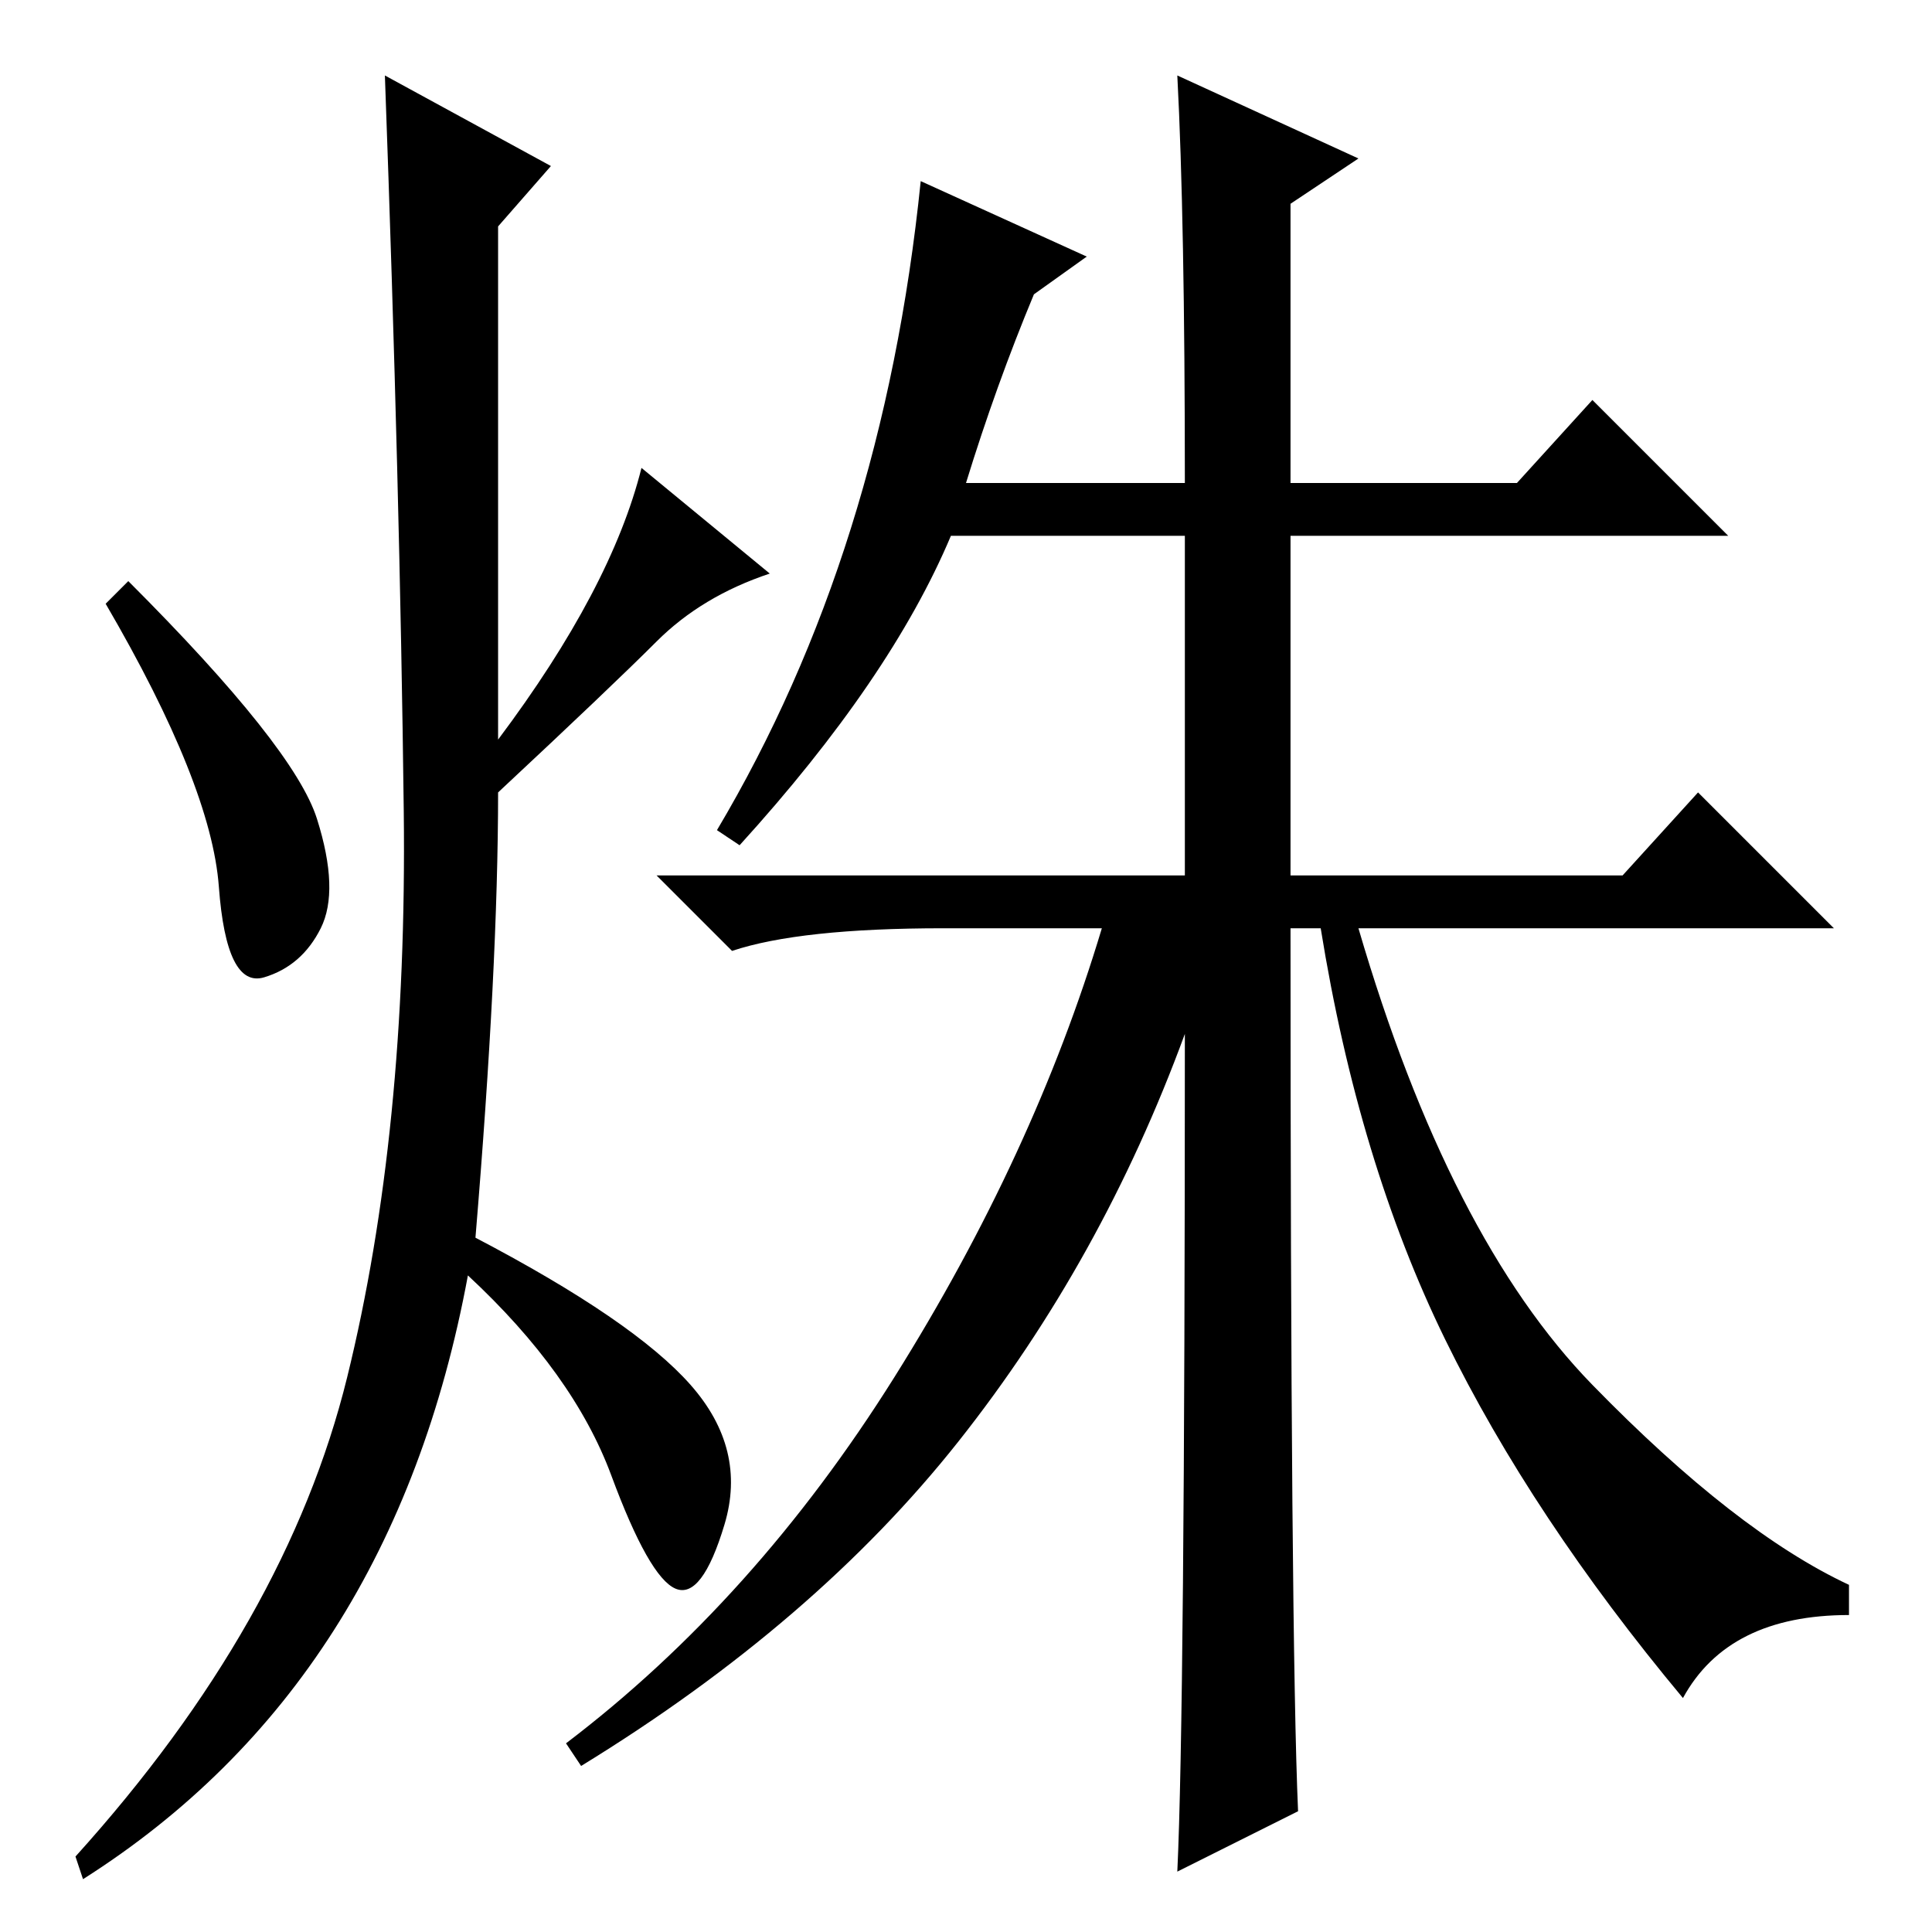 <?xml version="1.0" standalone="no"?>
<!DOCTYPE svg PUBLIC "-//W3C//DTD SVG 1.1//EN" "http://www.w3.org/Graphics/SVG/1.1/DTD/svg11.dtd" >
<svg xmlns="http://www.w3.org/2000/svg" xmlns:xlink="http://www.w3.org/1999/xlink" version="1.1" viewBox="0 -36 256 256">
  <g transform="matrix(1 0 0 -1 0 220)">
   <path fill="currentColor"
d="M156 246l24 -11l-9 -6v-37h30l10 11l18 -18h-58v-45h44l10 11l18 -18h-63q12 -41 31 -60.5t34 -26.5v-4q-16 0 -22 -11q-20 24 -31.5 47.5t-16.5 54.5h-4q0 -94 1 -117l-16 -8q1 21 1 111q-11 -30 -30 -54t-50 -43l-2 3q25 19 43.5 48.5t27.5 59.5h-21q-19 0 -28 -3
l-10 10h70v45h-31q-8 -19 -28 -41l-3 2q22 37 27 86l22 -10l-7 -5q-5 -12 -9 -25h29q0 35 -1 54zM73 234l-7 -8v-68q15 20 19 36l17 -14q-9 -3 -15 -9t-21 -20q0 -23 -3 -59q21 -11 28.5 -19.5t4.5 -18.5t-6.5 -8.5t-8.5 15t-19 26.5q-10 -54 -51 -80l-1 3q28 31 36 63.5
t7.5 75t-2.5 97.5zM42 147.5q3 -9.5 0.5 -14.5t-7.5 -6.5t-6 12t-15 37.5l3 3q22 -22 25 -31.5z" />
  </g>

</svg>
